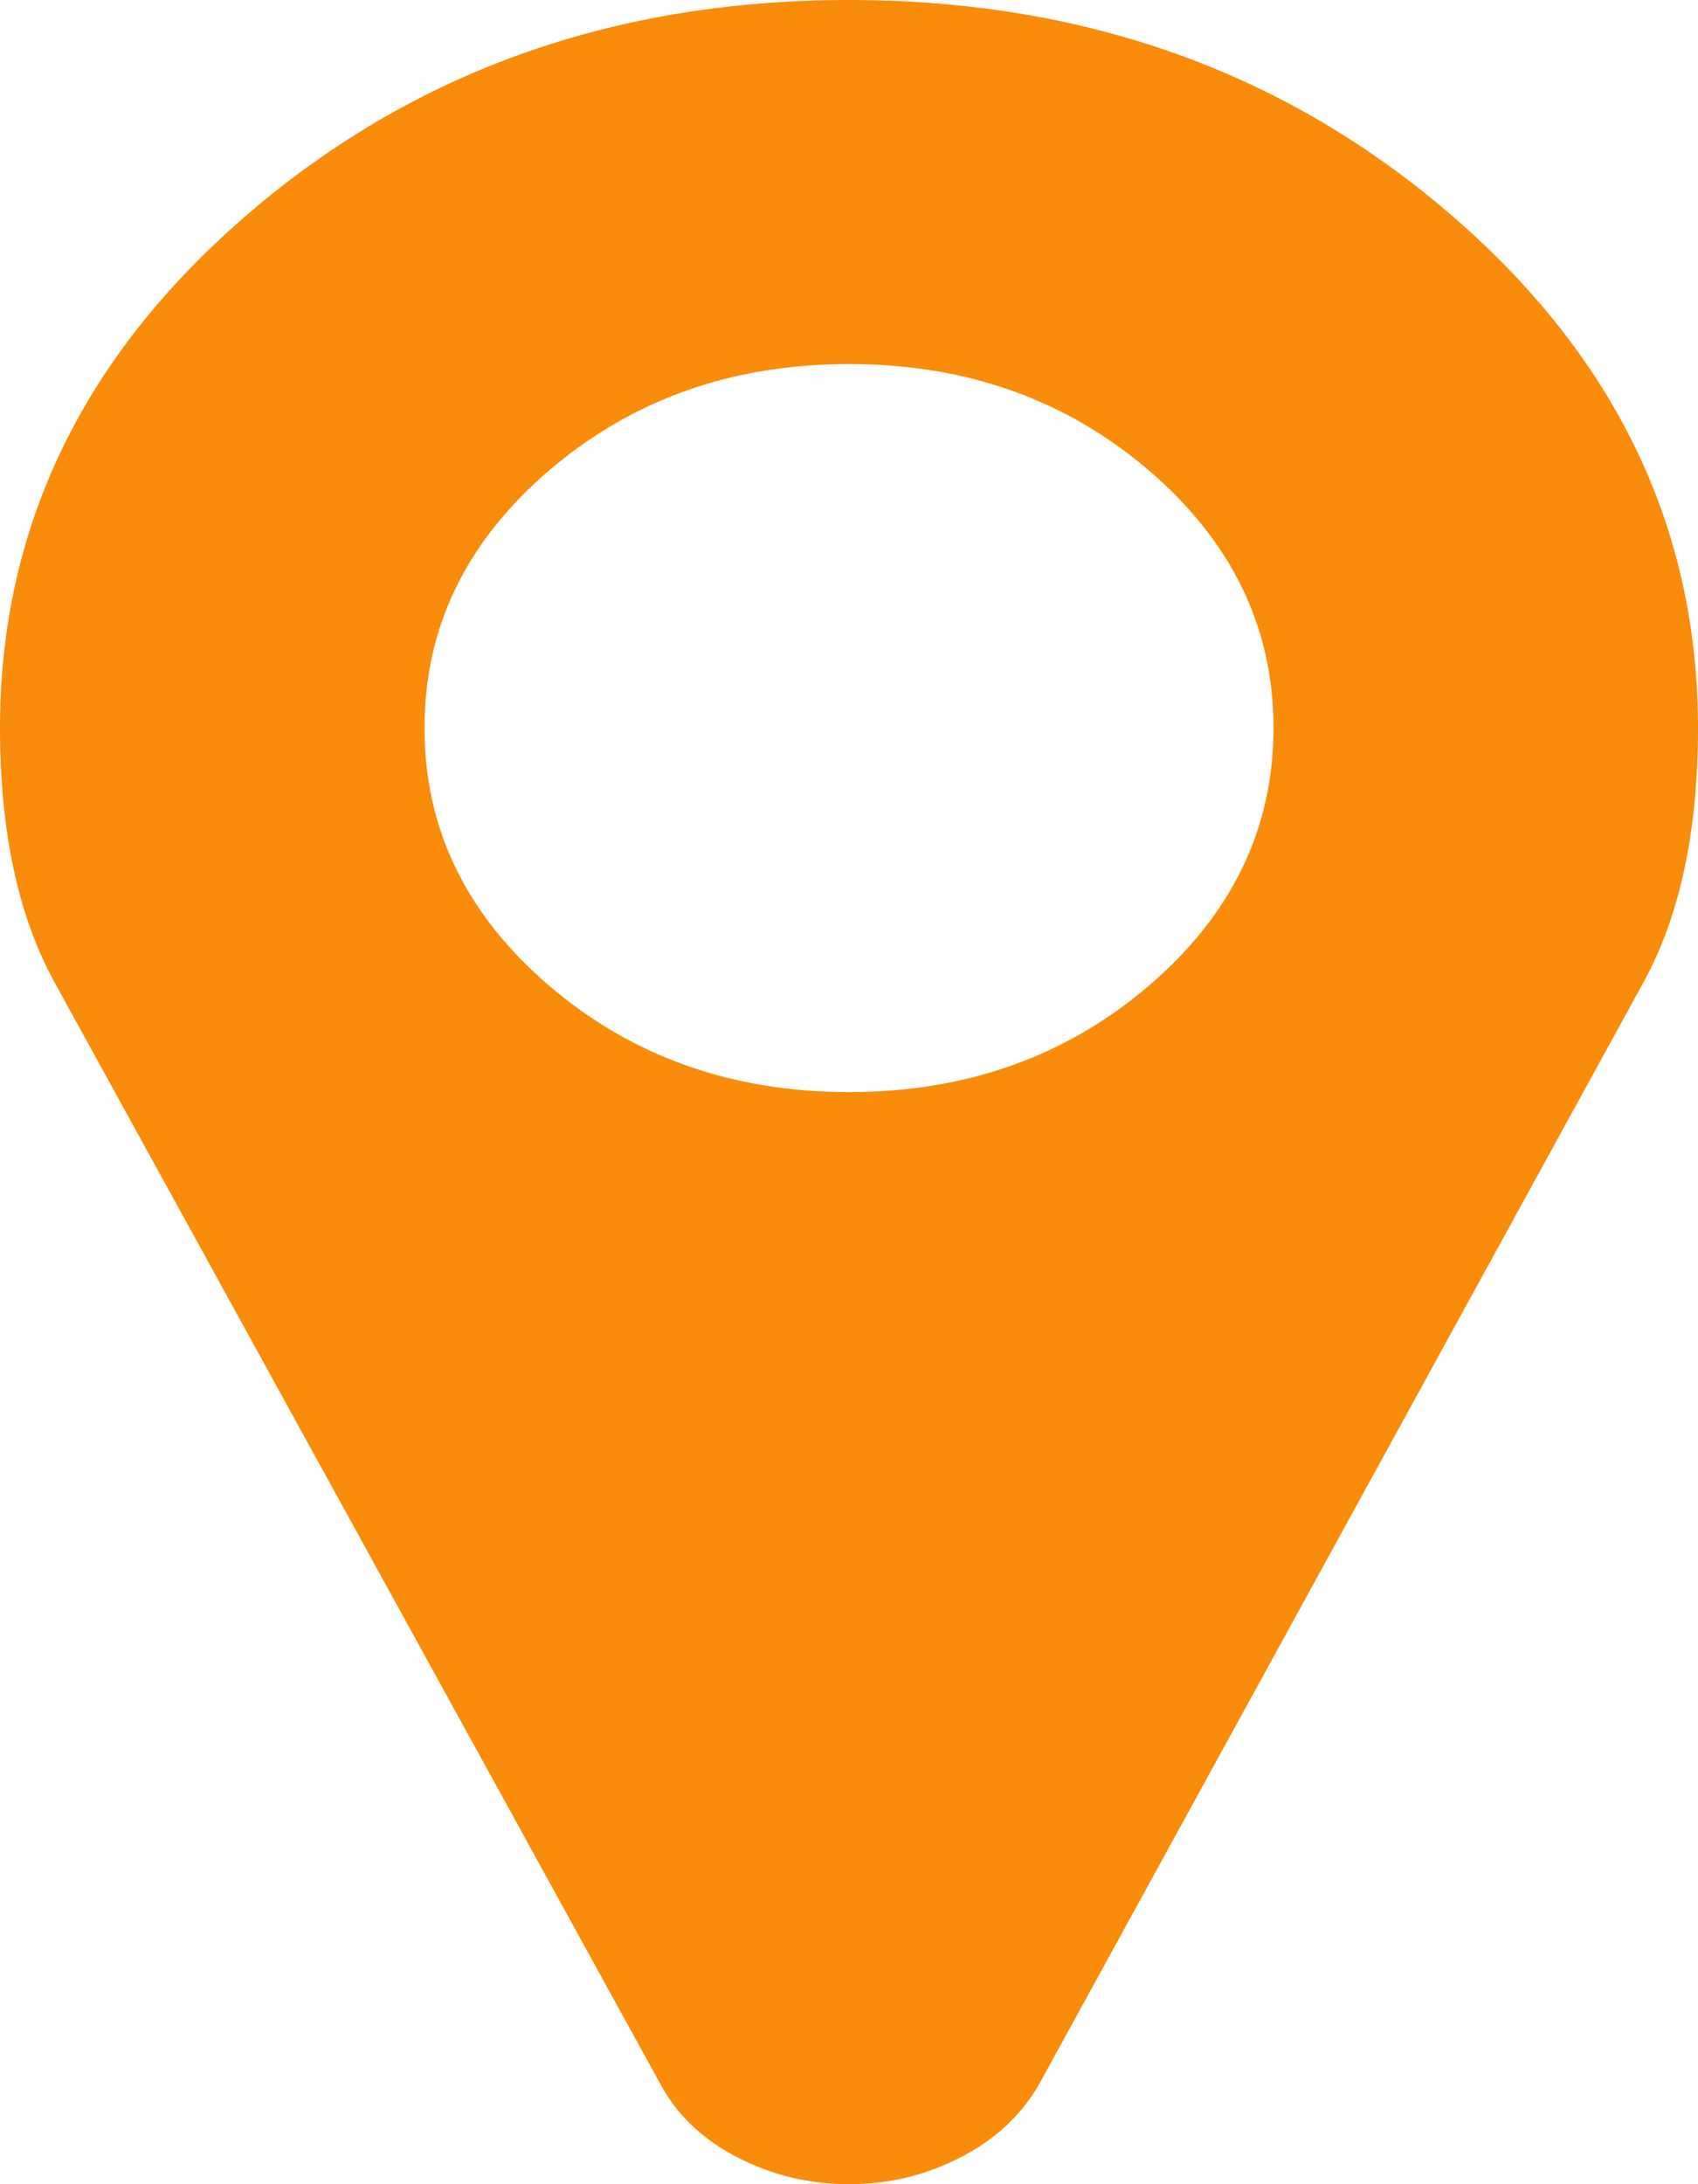 ﻿<?xml version="1.0" encoding="utf-8"?>
<svg version="1.1" xmlns:xlink="http://www.w3.org/1999/xlink" width="14px" height="18px" xmlns="http://www.w3.org/2000/svg">
  <g transform="matrix(1 0 0 1 -234 -1259 )">
    <path d="M 9.475 8.121  C 10.158 7.535  10.5 6.828  10.5 6  C 10.5 5.172  10.158 4.465  9.475 3.879  C 8.791 3.293  7.966 3  7 3  C 6.034 3  5.209 3.293  4.525 3.879  C 3.842 4.465  3.5 5.172  3.5 6  C 3.5 6.828  3.842 7.535  4.525 8.121  C 5.209 8.707  6.034 9  7 9  C 7.966 9  8.791 8.707  9.475 8.121  Z M 11.949 1.758  C 13.316 2.93  14 4.344  14 6  C 14 6.852  13.85 7.551  13.549 8.098  L 8.572 17.168  C 8.426 17.426  8.21 17.629  7.923 17.777  C 7.636 17.926  7.328 18  7 18  C 6.672 18  6.364 17.926  6.077 17.777  C 5.79 17.629  5.578 17.426  5.441 17.168  L 0.451 8.098  C 0.15 7.551  0 6.852  0 6  C 0 4.344  0.684 2.93  2.051 1.758  C 3.418 0.586  5.068 0  7 0  C 8.932 0  10.582 0.586  11.949 1.758  Z " fill-rule="nonzero" fill="#f98c0b" stroke="none" transform="matrix(1 0 0 1 234 1259 )" />
  </g>
</svg>